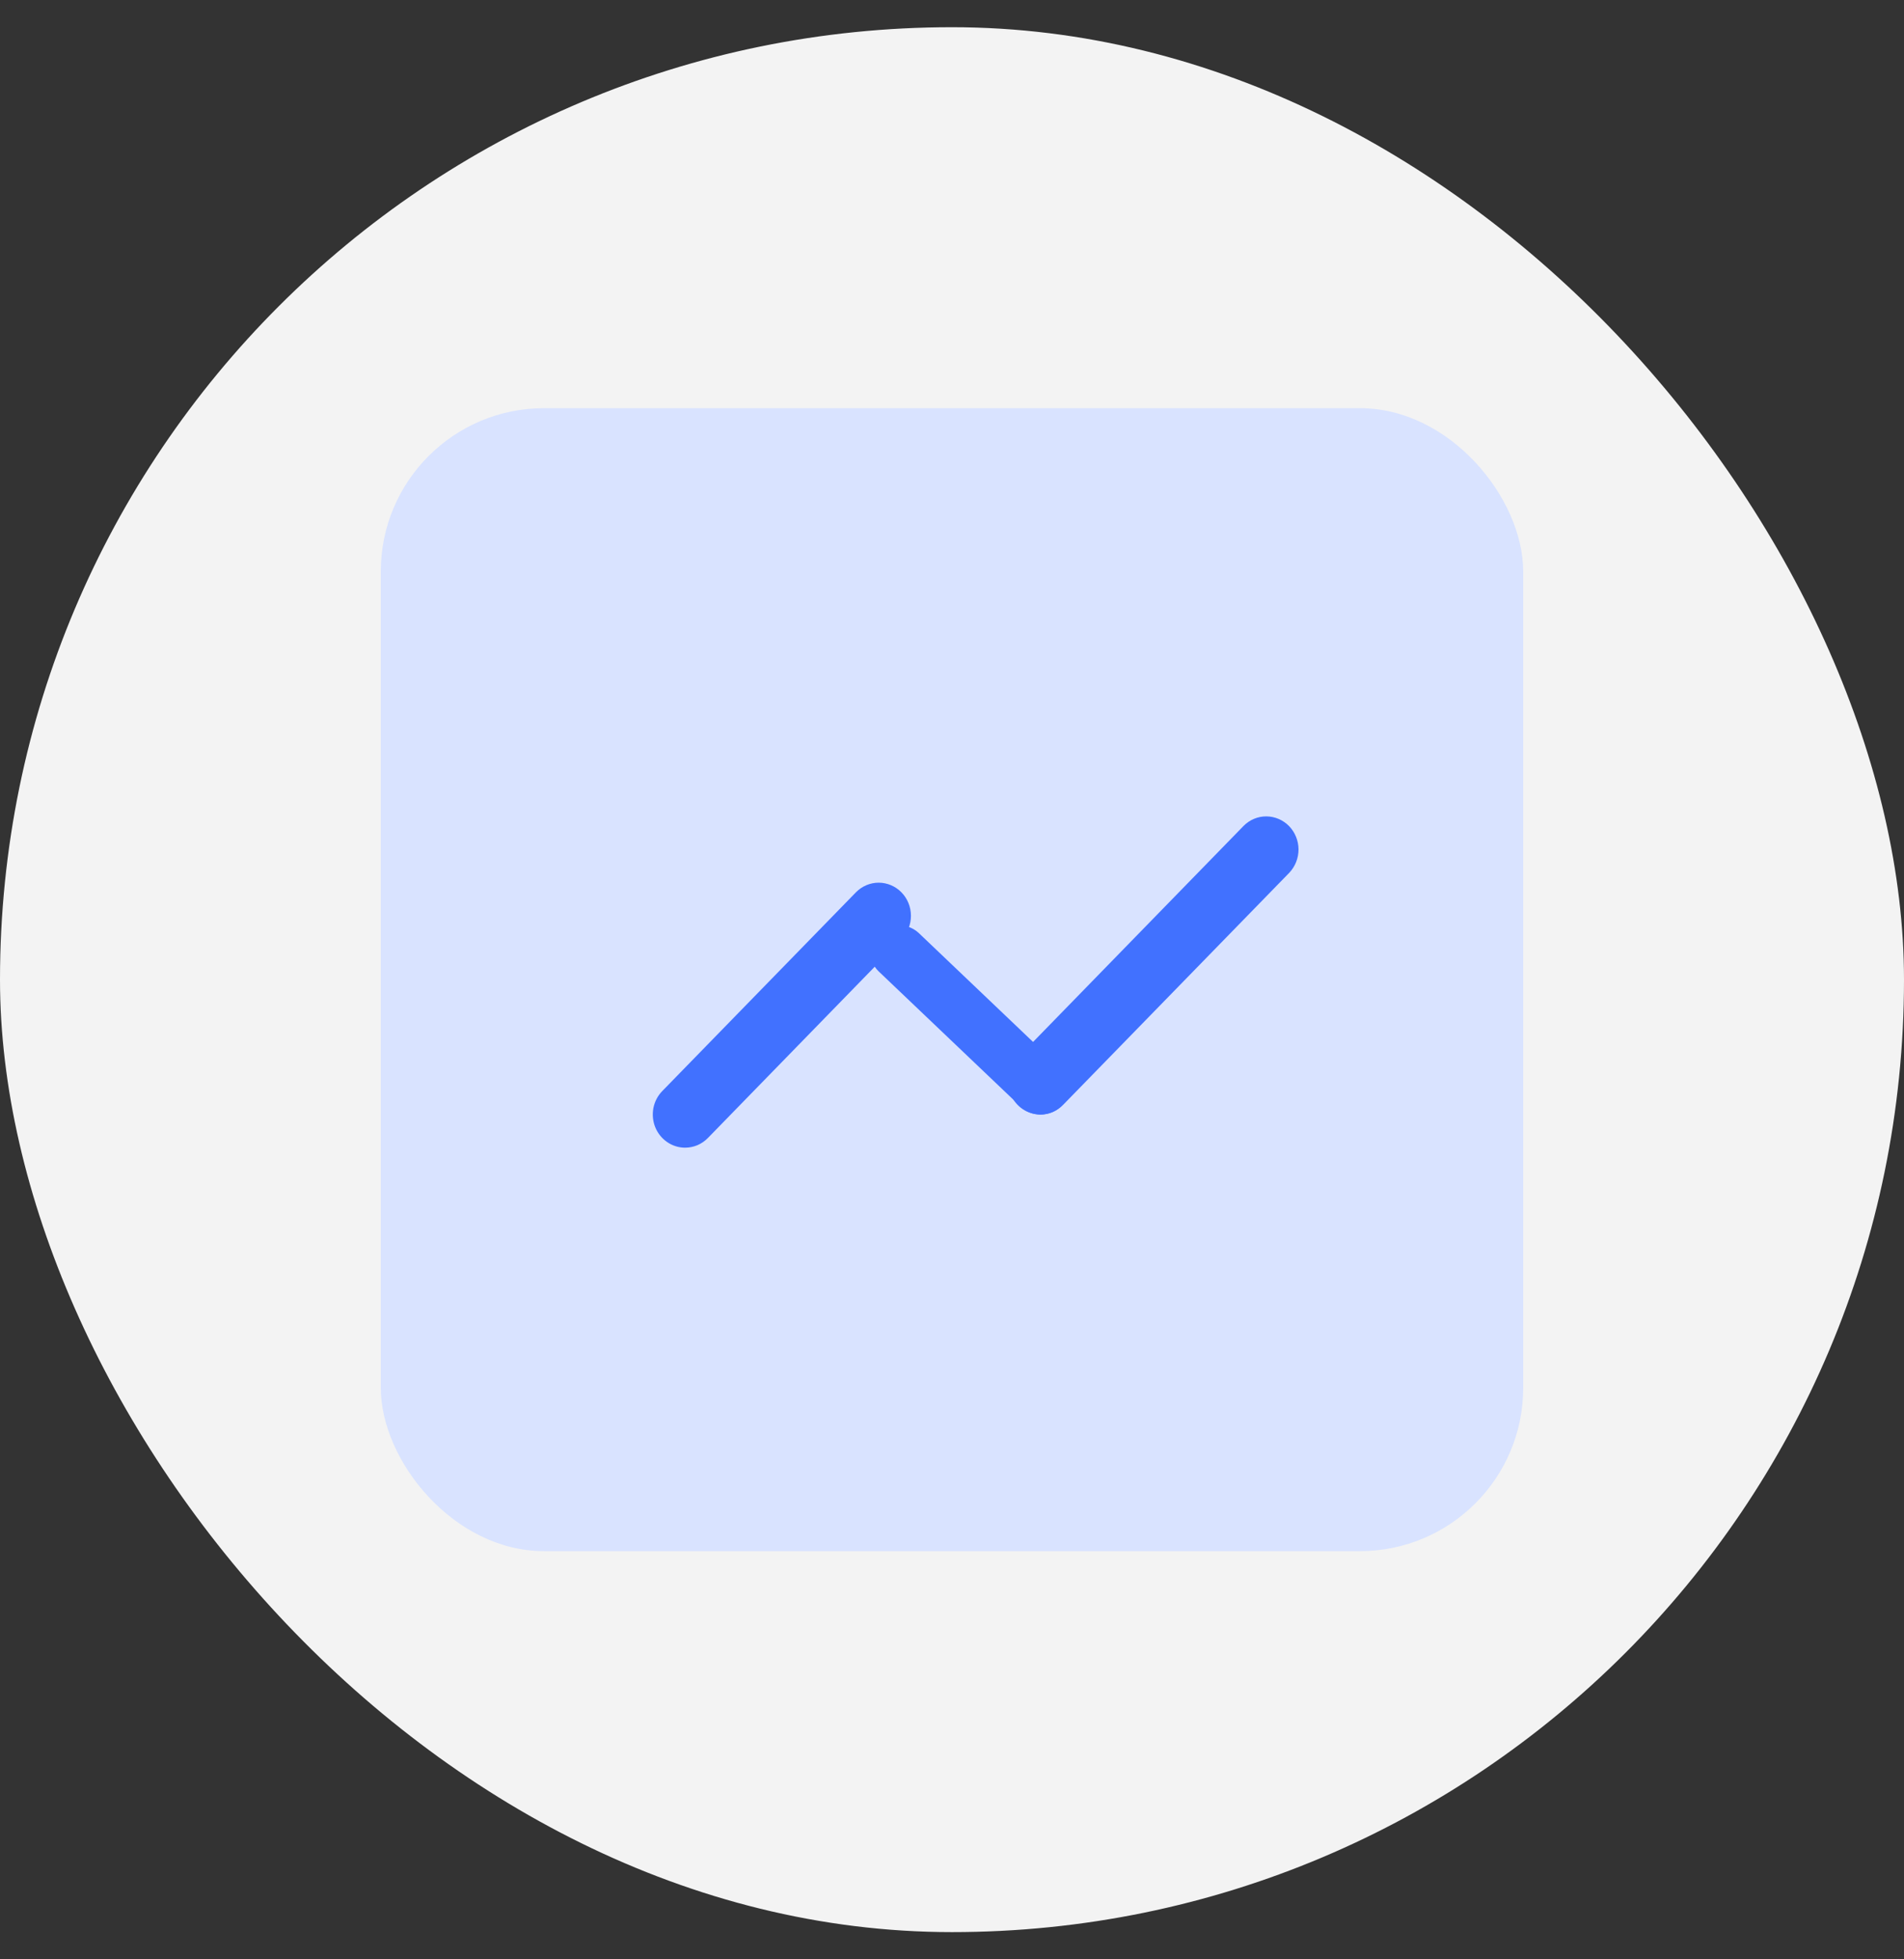 <svg width="35" height="36" viewBox="0 0 35 36" fill="none" xmlns="http://www.w3.org/2000/svg">
<rect x="0" y="0" width="35" height="36" fill="#333333" stroke="none"/>
<rect y="0.5" width="35" height="35" rx="17.5" fill="#F3F3F3"/>
<rect x="7" y="7.5" width="21" height="21" rx="3" fill="#D9E3FF"/>
<path d="M19.124 20.478C19.007 20.478 18.892 20.442 18.794 20.375C18.697 20.308 18.621 20.213 18.576 20.102C18.531 19.991 18.519 19.868 18.542 19.75C18.565 19.632 18.621 19.523 18.704 19.438L22.86 15.175C22.972 15.062 23.122 14.999 23.279 15C23.435 15.001 23.585 15.065 23.696 15.178C23.806 15.292 23.869 15.446 23.87 15.606C23.87 15.767 23.809 15.921 23.7 16.036L19.544 20.299C19.489 20.356 19.423 20.401 19.351 20.432C19.279 20.462 19.202 20.478 19.124 20.478ZM12.594 21.087C12.476 21.087 12.361 21.051 12.264 20.984C12.166 20.917 12.09 20.822 12.045 20.711C12 20.6 11.989 20.477 12.011 20.359C12.034 20.241 12.091 20.132 12.174 20.047L15.736 16.393C15.848 16.28 15.998 16.218 16.154 16.218C16.311 16.219 16.461 16.283 16.572 16.397C16.682 16.51 16.745 16.664 16.745 16.825C16.746 16.985 16.685 17.139 16.575 17.254L13.013 20.909C12.958 20.965 12.893 21.01 12.821 21.041C12.749 21.071 12.671 21.087 12.594 21.087Z" fill="#4171FF"/>
<path d="M19.13 20.478C19.061 20.478 18.994 20.465 18.93 20.441C18.867 20.416 18.809 20.379 18.761 20.332L16.15 17.846C16.053 17.752 15.999 17.626 16 17.495C16.001 17.364 16.056 17.238 16.153 17.146C16.25 17.053 16.382 17.001 16.52 17C16.657 16.999 16.79 17.051 16.888 17.142L19.499 19.629C19.572 19.699 19.622 19.787 19.642 19.884C19.662 19.98 19.652 20.08 19.612 20.171C19.573 20.262 19.506 20.34 19.42 20.394C19.334 20.449 19.233 20.478 19.13 20.478Z" fill="#4171FF"/>
</svg>
